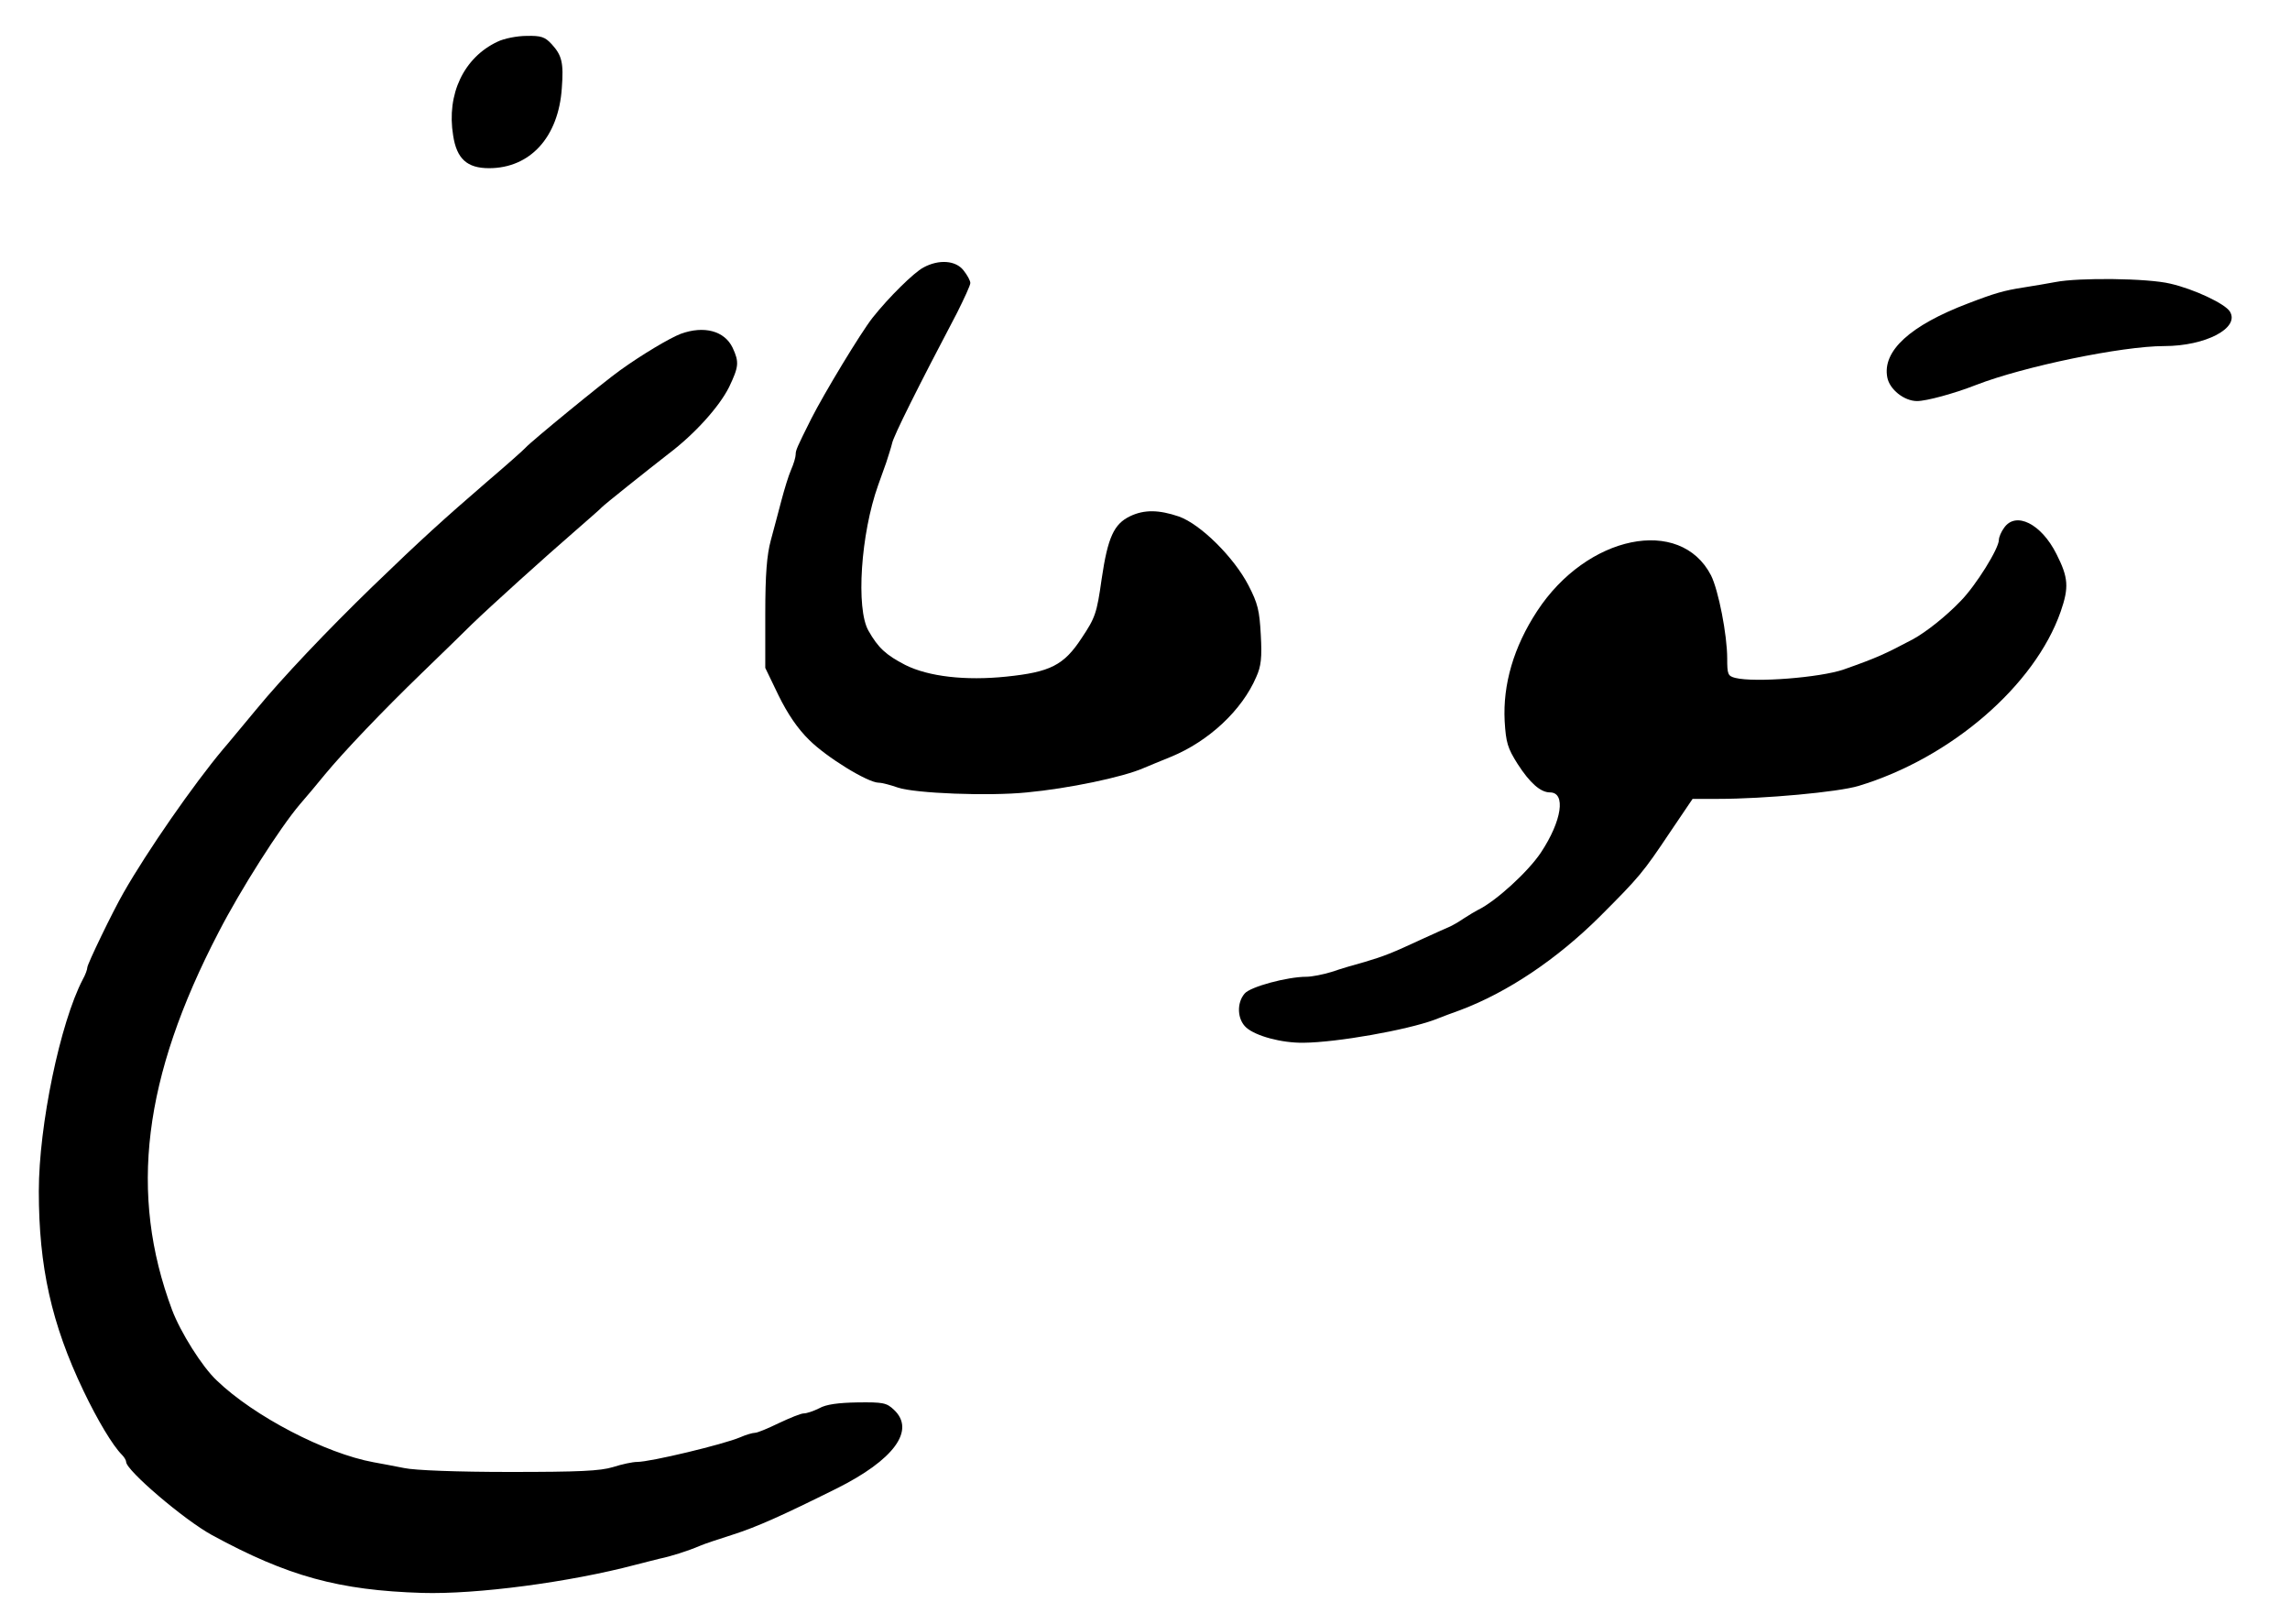 
<svg version="1.0" xmlns="http://www.w3.org/2000/svg"
  viewBox="0 0 708 502"
 preserveAspectRatio="xMidYMid meet">

<g transform="translate(0,502) scale(0.1,-0.1)"
fill="#000000" stroke="none">
<path d="M1538 4891 c-104 -49 -158 -162 -137 -290 11 -72 43 -101 111 -101
127 0 215 96 225 248 6 78 0 101 -31 135 -21 23 -33 27 -78 26 -29 0 -70 -8
-90 -18z"/>
<path d="M2855 4193 c-30 -16 -107 -92 -157 -155 -37 -47 -150 -234 -190 -313
-44 -88 -48 -97 -48 -110 0 -8 -6 -29 -14 -47 -8 -18 -21 -61 -30 -95 -9 -35
-24 -90 -33 -124 -12 -45 -17 -103 -17 -227 l0 -167 41 -85 c28 -57 59 -103
95 -138 53 -53 181 -132 215 -132 10 0 36 -7 59 -15 53 -18 281 -27 399 -15
128 12 296 47 360 75 17 7 55 23 85 35 117 48 220 144 264 247 15 33 18 60 14
130 -4 75 -9 97 -38 153 -45 87 -148 189 -215 213 -62 21 -107 22 -151 1 -50
-24 -69 -65 -88 -194 -15 -107 -20 -120 -62 -183 -55 -84 -97 -105 -233 -119
-126 -13 -240 0 -312 36 -60 31 -84 53 -114 106 -39 68 -24 299 30 450 7 19
18 51 25 70 6 19 15 46 18 59 4 22 81 176 201 404 22 44 41 85 41 92 0 7 -9
24 -21 39 -24 31 -76 35 -124 9z"/>
<path d="M6355 4148 c-22 -4 -67 -12 -100 -17 -58 -9 -87 -17 -170 -49 -179
-68 -266 -147 -250 -229 7 -37 52 -73 92 -73 29 0 114 23 183 50 147 57 451
120 581 120 128 0 235 56 203 107 -15 24 -110 69 -184 86 -70 17 -284 19 -355
5z"/>
<path d="M2105 3988 c-34 -13 -120 -64 -188 -113 -48 -34 -274 -219 -292 -239
-5 -6 -59 -54 -120 -106 -132 -114 -202 -177 -355 -325 -138 -134 -276 -279
-359 -380 -46 -55 -91 -110 -101 -121 -93 -111 -235 -316 -308 -444 -34 -59
-112 -221 -112 -231 0 -6 -6 -23 -14 -37 -70 -134 -136 -452 -136 -655 0 -233
39 -410 138 -617 43 -90 90 -169 119 -198 7 -7 13 -17 13 -22 0 -26 179 -179
265 -226 235 -128 393 -171 650 -179 168 -5 456 33 660 87 22 6 56 14 75 19
34 7 85 23 125 40 11 5 56 20 100 34 75 24 151 58 320 142 179 89 246 181 179
244 -23 22 -34 24 -113 23 -59 -1 -97 -6 -118 -18 -18 -9 -39 -16 -48 -16 -9
0 -43 -14 -77 -30 -33 -16 -66 -30 -74 -30 -7 0 -28 -6 -46 -14 -52 -22 -277
-76 -318 -76 -14 0 -47 -7 -75 -16 -40 -12 -103 -15 -320 -15 -160 0 -293 5
-325 12 -30 6 -73 14 -95 18 -148 27 -370 142 -485 253 -45 42 -112 149 -138
218 -134 359 -90 718 144 1168 68 132 189 322 251 395 21 24 56 66 78 93 59
71 175 193 299 313 60 58 130 126 155 151 59 57 224 206 321 290 41 36 77 67
80 71 7 8 144 117 207 166 82 62 157 146 187 206 30 63 32 77 11 122 -25 52
-88 69 -160 43z"/>
<path d="M6196 3388 c-9 -12 -16 -29 -16 -37 0 -27 -71 -141 -118 -189 -46
-48 -107 -96 -147 -118 -87 -46 -110 -57 -215 -94 -73 -25 -274 -41 -335 -26
-23 6 -25 11 -25 60 0 73 -27 211 -50 257 -95 184 -384 125 -538 -111 -72
-110 -106 -226 -100 -340 4 -66 9 -83 40 -132 38 -59 71 -88 100 -88 50 0 37
-88 -28 -186 -40 -60 -140 -151 -194 -177 -8 -4 -28 -16 -45 -27 -16 -11 -37
-23 -45 -26 -8 -3 -44 -20 -80 -36 -99 -46 -120 -54 -180 -72 -30 -8 -77 -22
-103 -31 -26 -8 -61 -15 -78 -15 -59 0 -174 -31 -191 -52 -25 -29 -23 -80 5
-105 29 -26 109 -48 177 -47 104 1 318 39 405 71 22 9 58 22 80 30 146 55 298
157 430 288 124 124 134 136 219 263 l69 102 79 0 c142 0 371 21 434 40 285
86 545 310 625 539 26 75 24 105 -13 178 -47 94 -126 133 -162 81z"/>
</g>
</svg>
